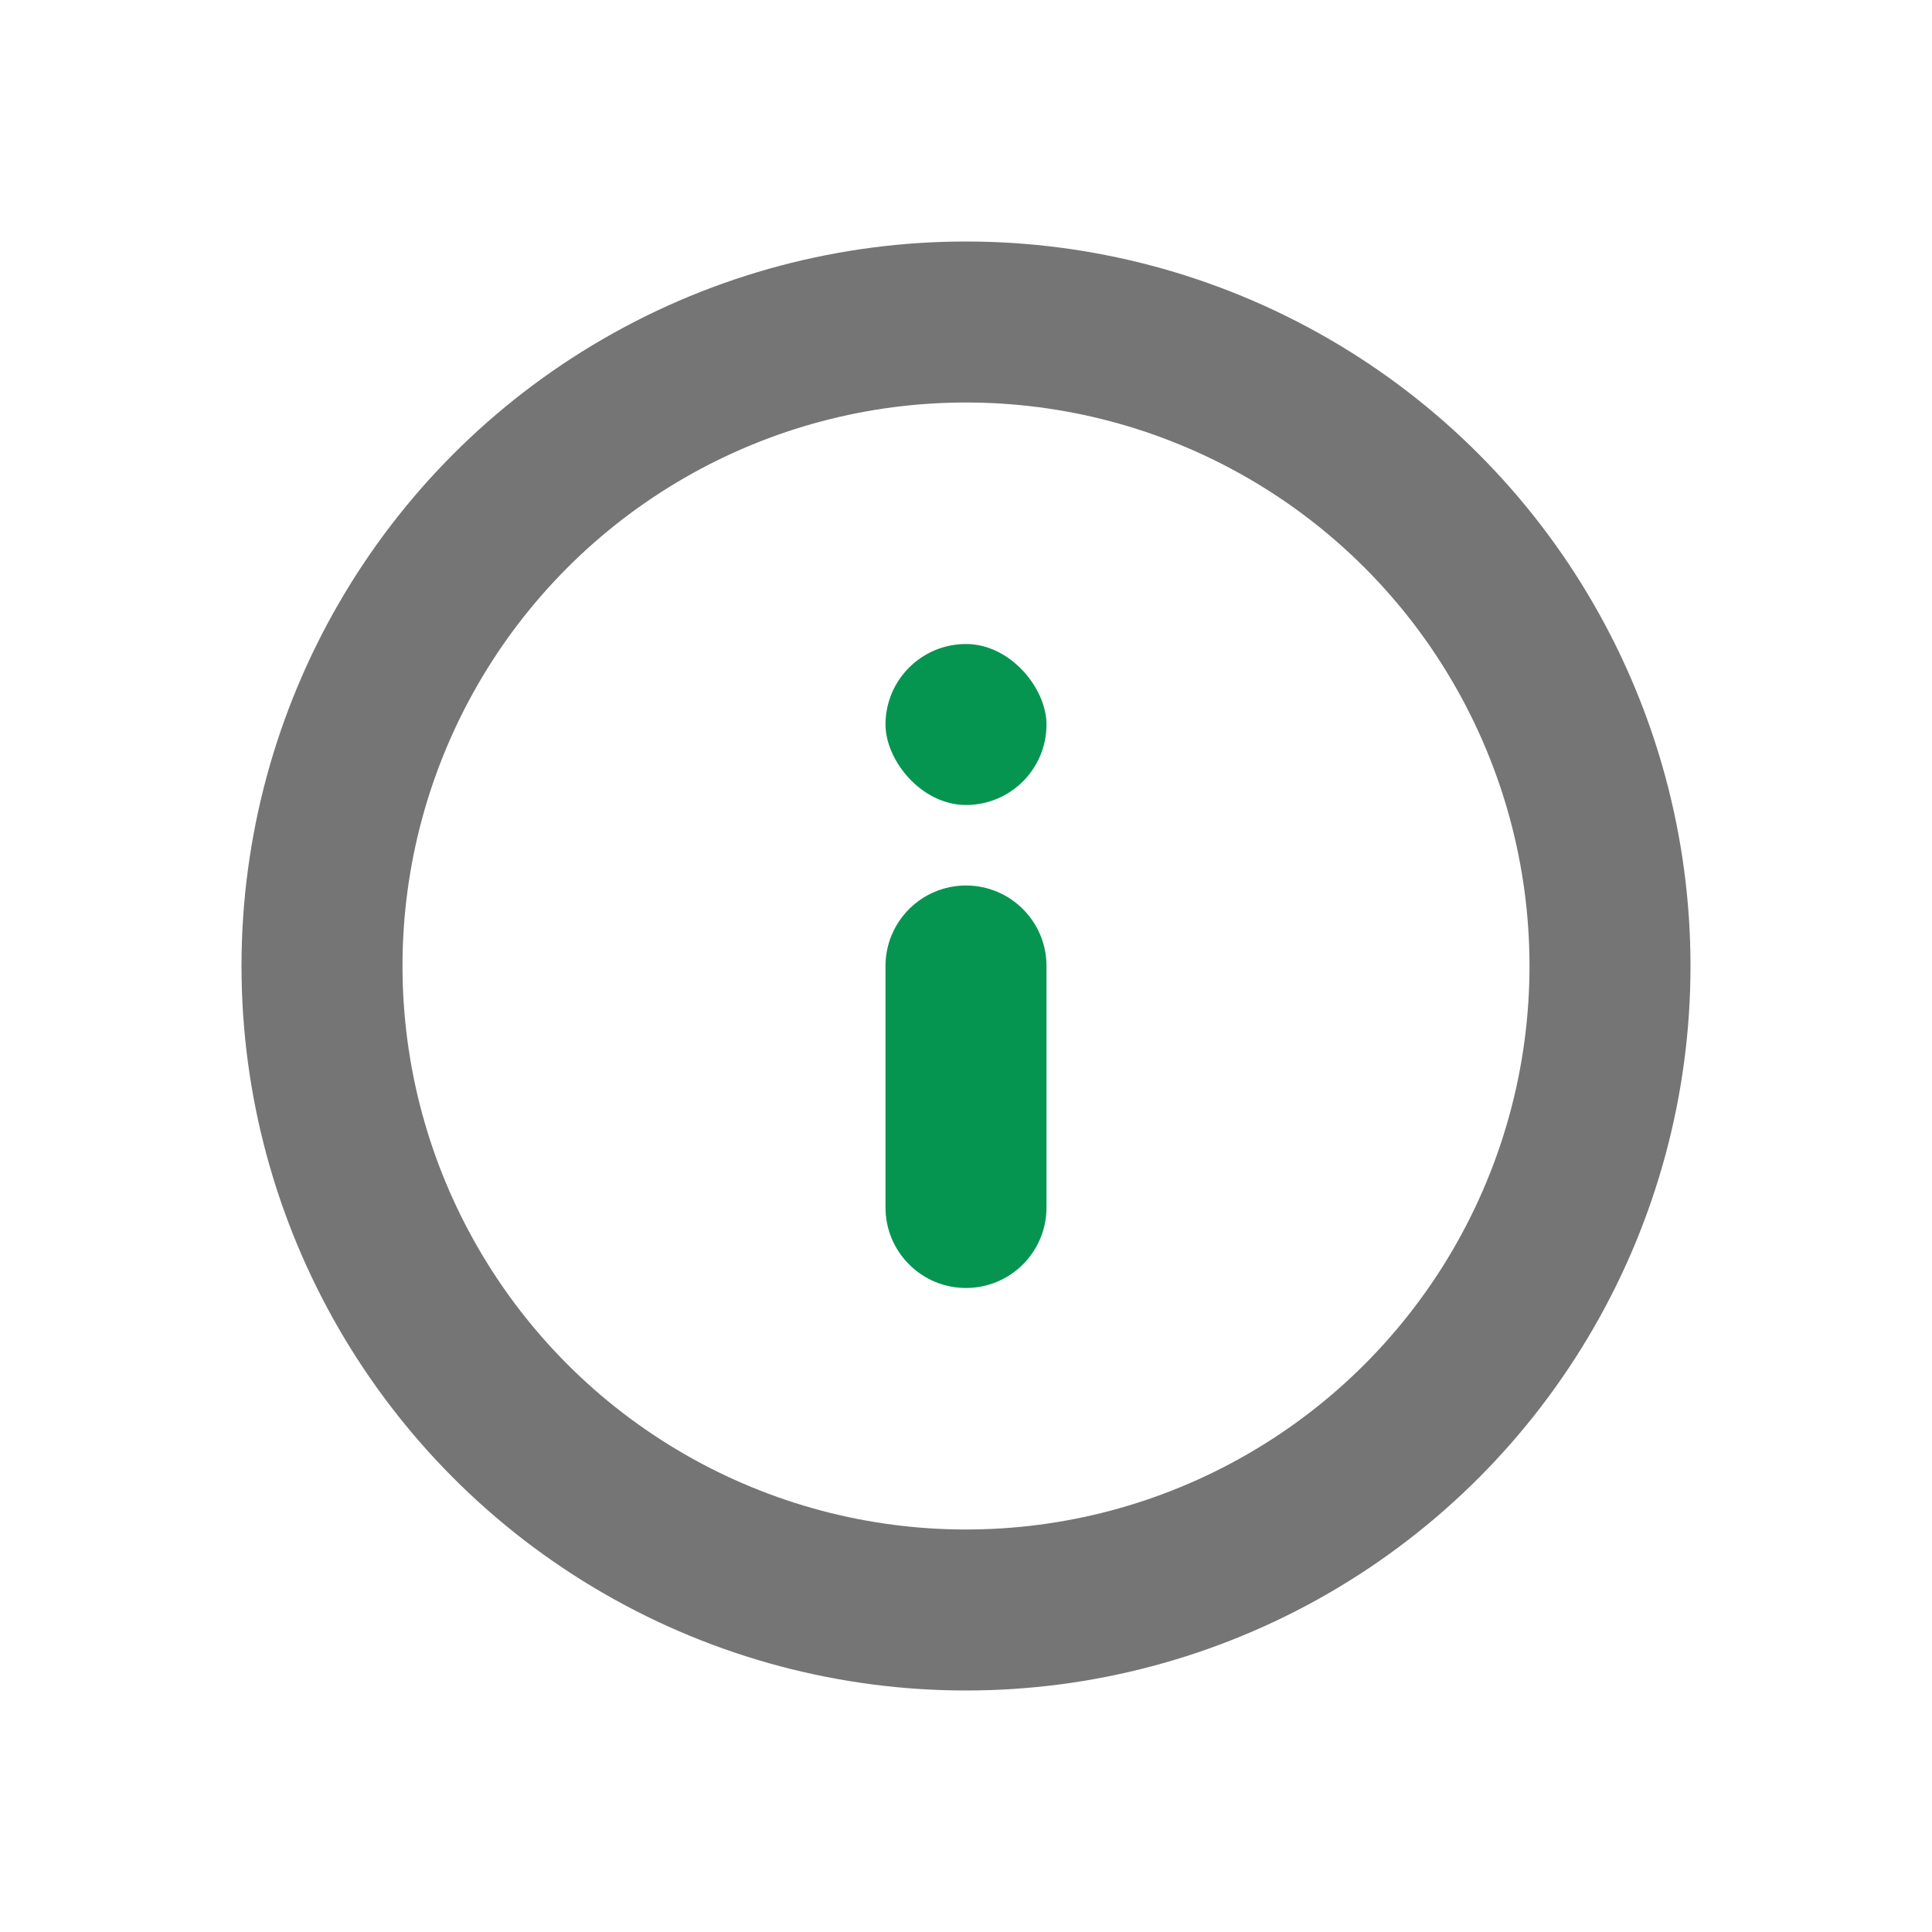 <svg width="24" height="24" viewBox="0 0 24 24" fill="none" xmlns="http://www.w3.org/2000/svg">
<g clip-path="url(#clip0_335_22443)">
<path fill-rule="evenodd" clip-rule="evenodd" d="M12 16C11.448 16 11 15.552 11 15L11 12C11 11.448 11.448 11 12 11C12.552 11 13 11.448 13 12L13 15C13 15.552 12.552 16 12 16Z" fill="#069550"/>
<rect x="11" y="8" width="2" height="2" rx="1" fill="#069550"/>
<circle cx="12" cy="12" r="8" stroke="#757575" stroke-width="2"/>
</g>
<defs>
<clipPath id="clip0_335_22443">
<rect width="18" height="18" fill="white" transform="translate(3 3)"/>
</clipPath>
</defs>
</svg>
